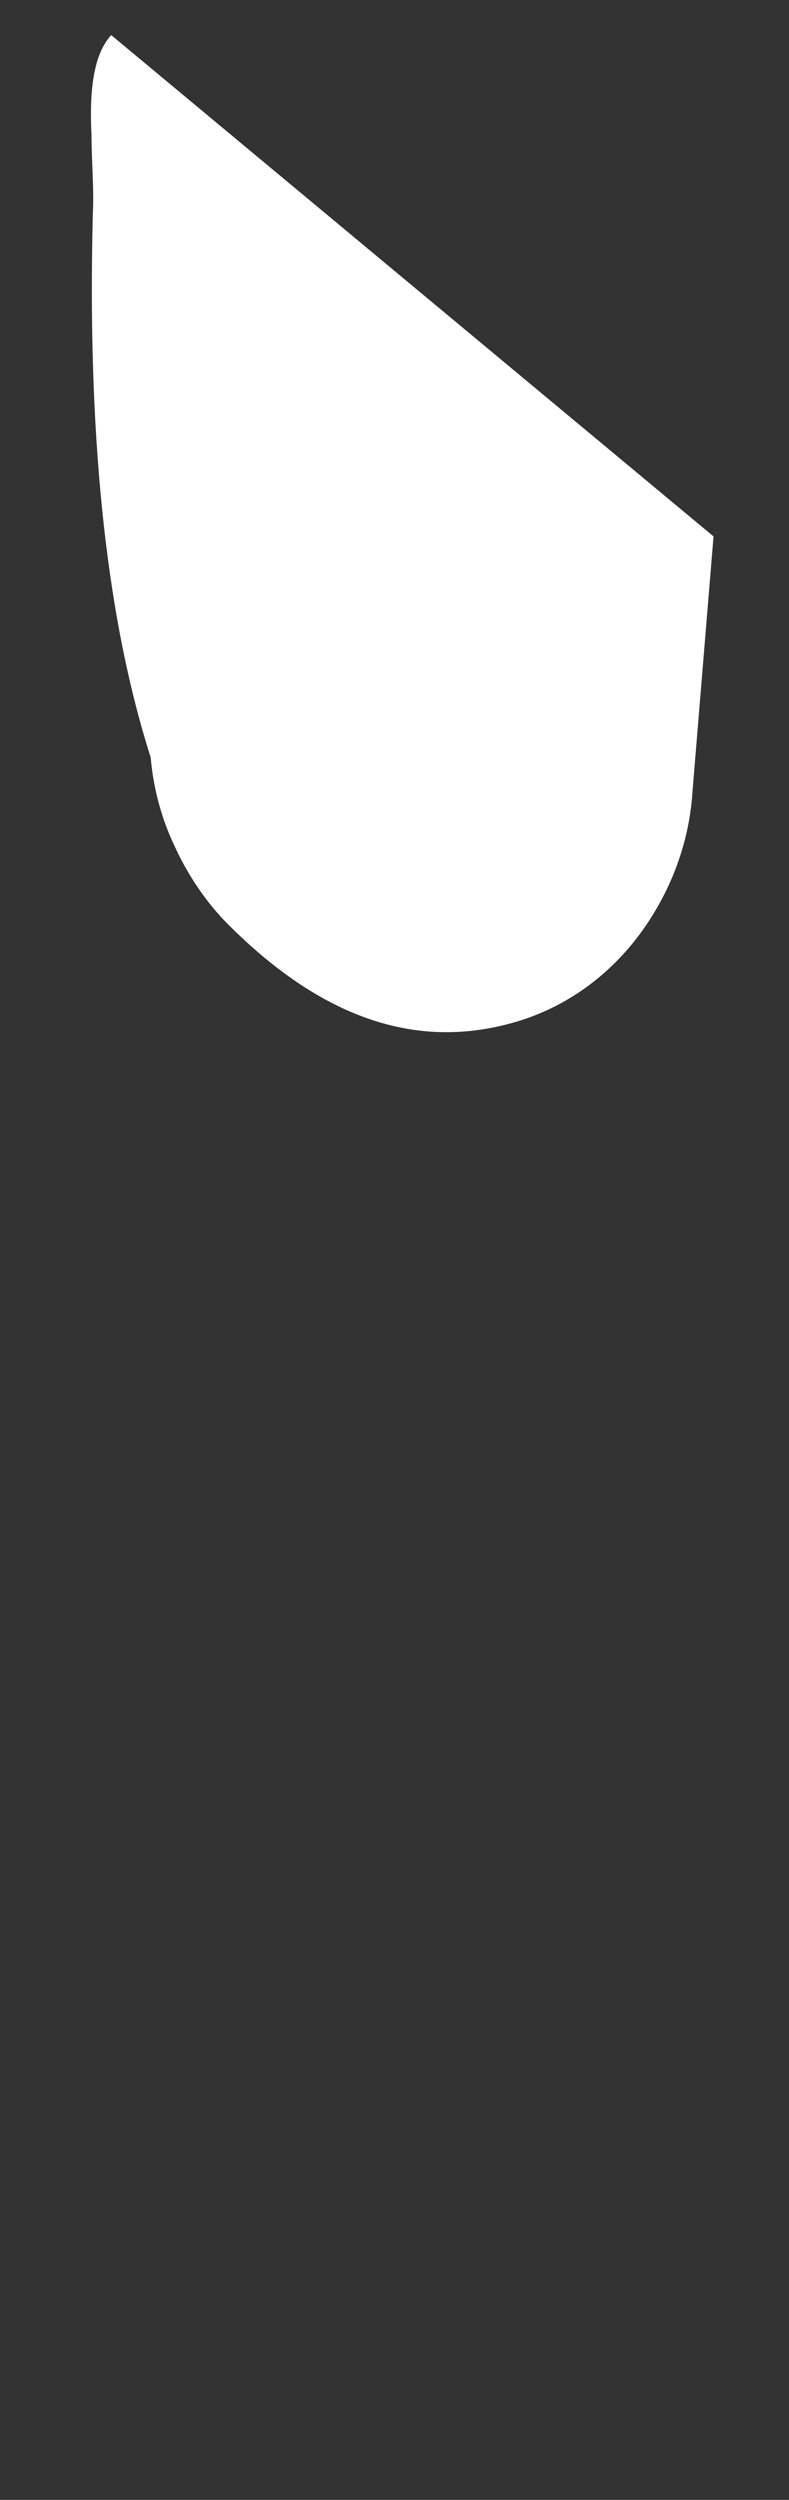 <svg width="6" height="19" viewBox="0 0 6 19" fill="none" xmlns="http://www.w3.org/2000/svg">
<rect x="0" y="0" width="6" height="19" fill="#333333" stroke="none"/>
<path d="M0.846 0.267C0.726 0.397 0.676 0.637 0.696 1.027C0.696 1.227 0.716 1.427 0.706 1.627C0.666 3.217 0.786 4.627 1.146 5.757C1.166 5.987 1.226 6.217 1.326 6.427C1.426 6.647 1.566 6.857 1.736 7.027C2.446 7.737 3.156 7.977 3.886 7.777C4.366 7.647 4.746 7.327 4.986 6.917C5.146 6.647 5.246 6.337 5.266 6.017L5.426 4.077L0.846 0.267Z" fill="white"/>
</svg>
